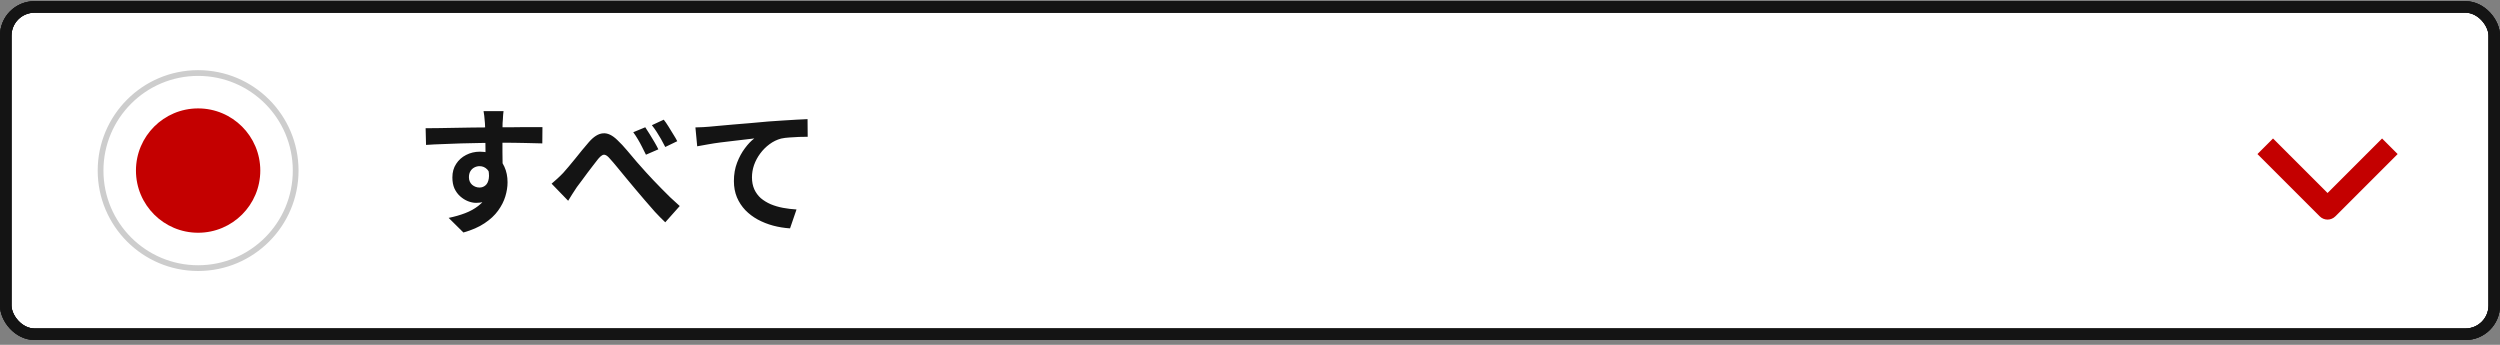 <svg width="435" height="60" viewBox="0 0 435 60" fill="none" xmlns="http://www.w3.org/2000/svg">
<rect x="0" y="0" width="435" height="60" fill="#808080" stroke="none"/>
<rect x="1" y="1.207" width="433" height="56.947" rx="5" fill="white"/>
<rect x="1" y="1.207" width="433" height="56.947" rx="5" stroke="#141414" stroke-width="2"/>
<rect x="1" y="1.207" width="433" height="56.947" rx="5" stroke="#141414" stroke-width="2"/>
<rect x="1" y="1.207" width="433" height="56.947" rx="5" stroke="#141414" stroke-width="2"/>
<circle cx="34.473" cy="29.68" r="16.973" fill="white" stroke="#CDCDCD"/>
<circle cx="34.473" cy="29.68" r="10.817" fill="#C40000"/>
<path d="M87.618 19.336C87.602 19.464 87.578 19.672 87.546 19.96C87.53 20.232 87.514 20.512 87.498 20.8C87.482 21.072 87.466 21.272 87.45 21.4C87.434 21.72 87.426 22.152 87.426 22.696C87.426 23.224 87.426 23.816 87.426 24.472C87.426 25.128 87.426 25.792 87.426 26.464C87.442 27.12 87.45 27.744 87.45 28.336C87.466 28.912 87.474 29.392 87.474 29.776L84.474 28.768C84.474 28.464 84.474 28.064 84.474 27.568C84.474 27.056 84.474 26.504 84.474 25.912C84.474 25.304 84.466 24.704 84.45 24.112C84.45 23.52 84.442 22.984 84.426 22.504C84.41 22.024 84.394 21.664 84.378 21.424C84.346 20.928 84.306 20.496 84.258 20.128C84.21 19.744 84.17 19.48 84.138 19.336H87.618ZM74.058 22.312C74.762 22.312 75.562 22.304 76.458 22.288C77.354 22.272 78.29 22.256 79.266 22.24C80.242 22.224 81.202 22.208 82.146 22.192C83.09 22.176 83.978 22.168 84.81 22.168C85.642 22.152 86.362 22.144 86.97 22.144C87.578 22.144 88.242 22.144 88.962 22.144C89.682 22.128 90.394 22.12 91.098 22.12C91.802 22.12 92.442 22.12 93.018 22.12C93.61 22.12 94.066 22.12 94.386 22.12L94.362 24.952C93.61 24.92 92.618 24.896 91.386 24.88C90.154 24.848 88.65 24.832 86.874 24.832C85.786 24.832 84.682 24.848 83.562 24.88C82.442 24.896 81.33 24.92 80.226 24.952C79.122 24.984 78.058 25.024 77.034 25.072C76.01 25.104 75.042 25.152 74.13 25.216L74.058 22.312ZM87.042 29.416C87.042 30.728 86.882 31.816 86.562 32.68C86.258 33.544 85.794 34.2 85.17 34.648C84.546 35.08 83.77 35.296 82.842 35.296C82.394 35.296 81.922 35.2 81.426 35.008C80.946 34.816 80.498 34.536 80.082 34.168C79.666 33.8 79.33 33.344 79.074 32.8C78.834 32.256 78.714 31.616 78.714 30.88C78.714 29.968 78.93 29.184 79.362 28.528C79.794 27.856 80.37 27.336 81.09 26.968C81.826 26.584 82.634 26.392 83.514 26.392C84.57 26.392 85.45 26.632 86.154 27.112C86.874 27.576 87.41 28.208 87.762 29.008C88.13 29.808 88.314 30.712 88.314 31.72C88.314 32.504 88.186 33.32 87.93 34.168C87.674 35.016 87.25 35.848 86.658 36.664C86.082 37.464 85.298 38.192 84.306 38.848C83.33 39.504 82.106 40.04 80.634 40.456L78.066 37.912C79.09 37.704 80.042 37.432 80.922 37.096C81.802 36.76 82.57 36.336 83.226 35.824C83.898 35.312 84.418 34.68 84.786 33.928C85.17 33.176 85.362 32.272 85.362 31.216C85.362 30.448 85.17 29.872 84.786 29.488C84.418 29.104 83.97 28.912 83.442 28.912C83.138 28.912 82.842 28.984 82.554 29.128C82.266 29.272 82.034 29.488 81.858 29.776C81.682 30.064 81.594 30.416 81.594 30.832C81.594 31.376 81.778 31.816 82.146 32.152C82.53 32.472 82.962 32.632 83.442 32.632C83.826 32.632 84.162 32.512 84.45 32.272C84.754 32.032 84.954 31.632 85.05 31.072C85.146 30.512 85.066 29.76 84.81 28.816L87.042 29.416ZM95.979 31.96C96.331 31.672 96.659 31.384 96.963 31.096C97.283 30.808 97.627 30.472 97.995 30.088C98.267 29.784 98.579 29.424 98.931 29.008C99.299 28.576 99.683 28.112 100.083 27.616C100.483 27.12 100.883 26.624 101.283 26.128C101.683 25.632 102.075 25.168 102.459 24.736C103.291 23.776 104.107 23.264 104.907 23.2C105.707 23.12 106.547 23.512 107.427 24.376C107.987 24.904 108.555 25.512 109.131 26.2C109.707 26.872 110.275 27.544 110.835 28.216C111.411 28.872 111.931 29.456 112.395 29.968C112.779 30.384 113.195 30.832 113.643 31.312C114.091 31.776 114.563 32.264 115.059 32.776C115.555 33.272 116.067 33.784 116.595 34.312C117.139 34.824 117.699 35.336 118.275 35.848L115.755 38.68C115.179 38.136 114.579 37.528 113.955 36.856C113.347 36.168 112.747 35.48 112.155 34.792C111.579 34.088 111.035 33.448 110.523 32.872C110.027 32.28 109.507 31.656 108.963 31C108.435 30.344 107.915 29.712 107.403 29.104C106.907 28.496 106.467 27.984 106.083 27.568C105.811 27.248 105.563 27.048 105.339 26.968C105.131 26.888 104.931 26.912 104.739 27.04C104.547 27.152 104.331 27.352 104.091 27.64C103.867 27.944 103.587 28.304 103.251 28.72C102.931 29.136 102.595 29.576 102.243 30.04C101.907 30.504 101.571 30.96 101.235 31.408C100.915 31.84 100.627 32.224 100.371 32.56C100.099 32.96 99.827 33.376 99.555 33.808C99.299 34.24 99.067 34.616 98.859 34.936L95.979 31.96ZM112.275 22.144C112.499 22.48 112.755 22.88 113.043 23.344C113.331 23.792 113.611 24.256 113.883 24.736C114.155 25.2 114.379 25.616 114.555 25.984L112.395 26.92C112.155 26.424 111.923 25.96 111.699 25.528C111.475 25.08 111.243 24.656 111.003 24.256C110.763 23.84 110.491 23.424 110.187 23.008L112.275 22.144ZM115.491 20.824C115.747 21.144 116.019 21.536 116.307 22C116.595 22.448 116.875 22.904 117.147 23.368C117.435 23.816 117.667 24.216 117.843 24.568L115.755 25.576C115.499 25.064 115.251 24.6 115.011 24.184C114.771 23.768 114.523 23.36 114.267 22.96C114.011 22.56 113.731 22.168 113.427 21.784L115.491 20.824ZM121.002 22.168C121.482 22.152 121.938 22.136 122.37 22.12C122.802 22.088 123.138 22.064 123.378 22.048C123.874 22 124.482 21.944 125.202 21.88C125.922 21.816 126.73 21.744 127.626 21.664C128.538 21.584 129.506 21.504 130.53 21.424C131.554 21.328 132.618 21.232 133.722 21.136C134.554 21.072 135.386 21.016 136.218 20.968C137.05 20.904 137.834 20.856 138.57 20.824C139.322 20.776 139.97 20.744 140.514 20.728L140.538 23.8C140.106 23.8 139.61 23.808 139.05 23.824C138.49 23.84 137.93 23.872 137.37 23.92C136.826 23.952 136.338 24.016 135.906 24.112C135.186 24.304 134.514 24.632 133.89 25.096C133.282 25.544 132.746 26.08 132.282 26.704C131.818 27.328 131.458 28 131.202 28.72C130.962 29.424 130.842 30.136 130.842 30.856C130.842 31.64 130.978 32.336 131.25 32.944C131.522 33.536 131.898 34.048 132.378 34.48C132.874 34.896 133.45 35.248 134.106 35.536C134.762 35.808 135.466 36.016 136.218 36.16C136.986 36.304 137.778 36.4 138.594 36.448L137.466 39.736C136.458 39.672 135.474 39.512 134.514 39.256C133.57 39 132.682 38.648 131.85 38.2C131.034 37.752 130.314 37.208 129.69 36.568C129.066 35.912 128.578 35.168 128.226 34.336C127.874 33.488 127.698 32.544 127.698 31.504C127.698 30.336 127.882 29.272 128.25 28.312C128.618 27.352 129.074 26.512 129.618 25.792C130.162 25.056 130.706 24.488 131.25 24.088C130.802 24.136 130.258 24.2 129.618 24.28C128.994 24.344 128.314 24.424 127.578 24.52C126.858 24.6 126.122 24.688 125.37 24.784C124.618 24.88 123.89 24.992 123.186 25.12C122.498 25.232 121.874 25.344 121.314 25.456L121.002 22.168Z" fill="#141414"/>
<g clip-path="url(#clip0_151_3609)">
<path fill-rule="evenodd" clip-rule="evenodd" d="M403.638 37.647L392.795 26.805L395.505 24.095L404.993 33.582L414.48 24.095L417.19 26.805L406.348 37.647C405.988 38.007 405.501 38.209 404.993 38.209C404.485 38.209 403.997 38.007 403.638 37.647Z" fill="#C40000"/>
</g>
<defs>
<clipPath id="clip0_151_3609">
<rect width="23" height="46" fill="white" transform="translate(428 18.18) rotate(90)"/>
</clipPath>
</defs>
</svg>
